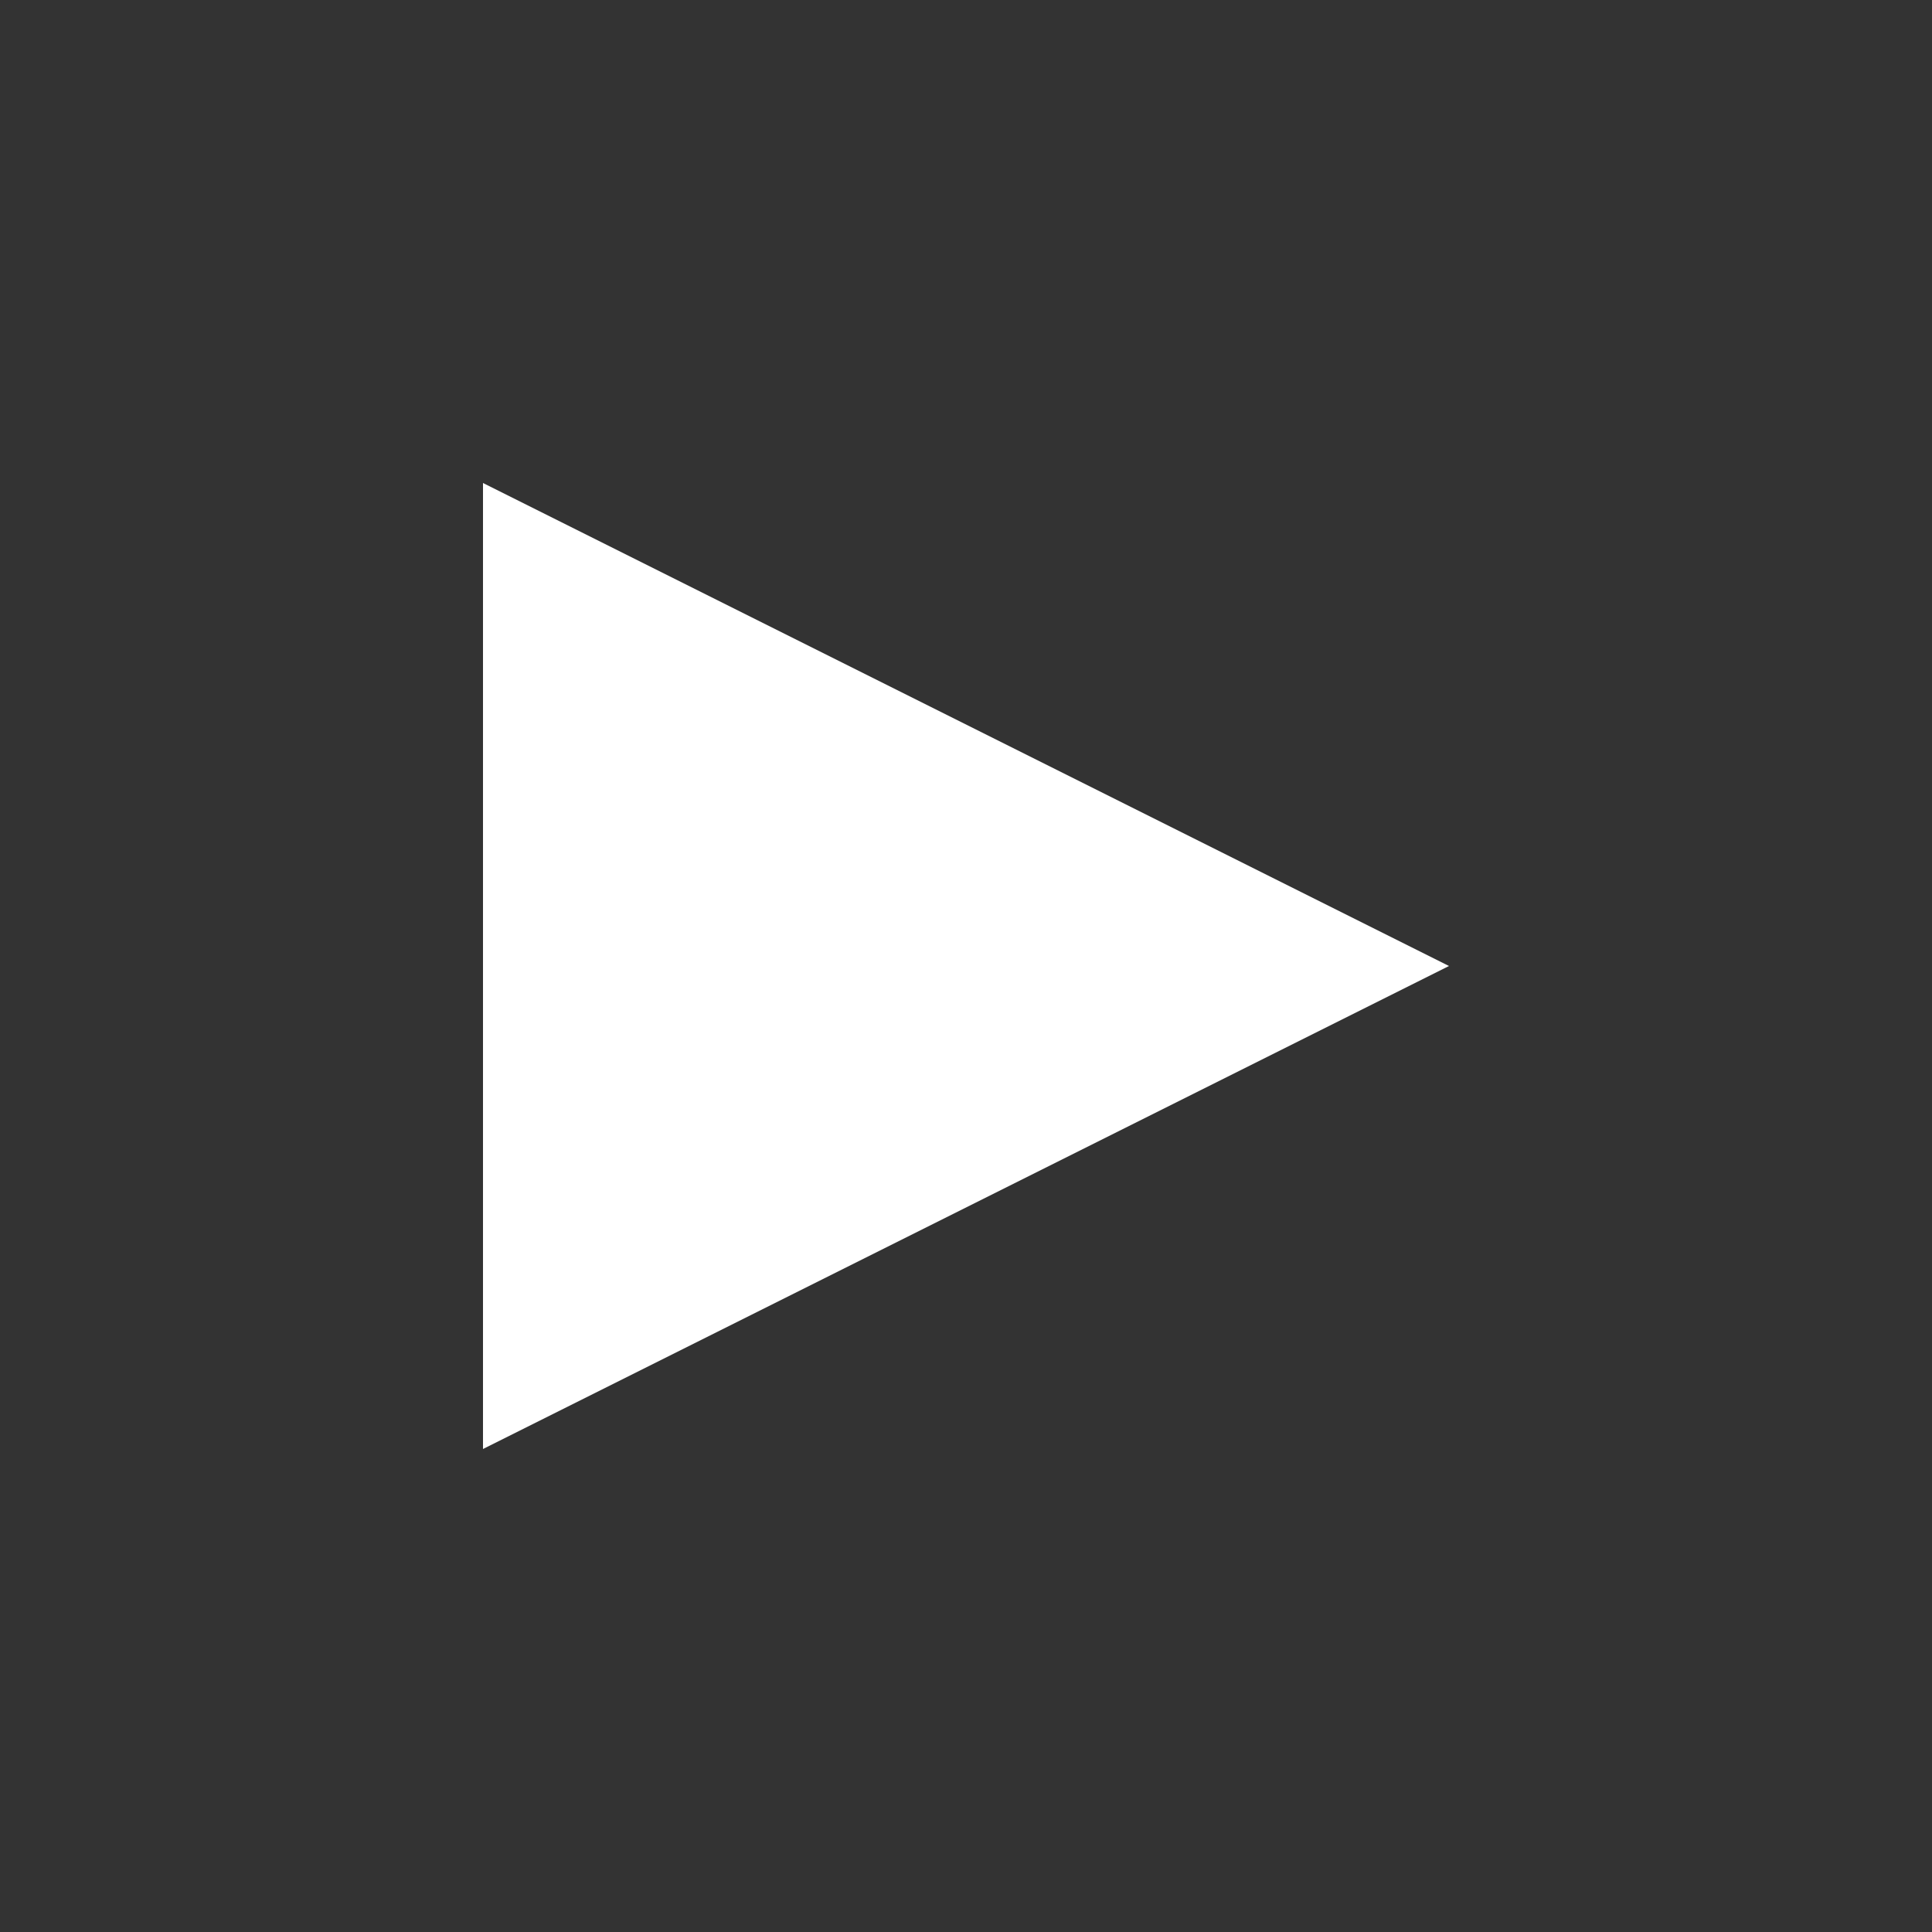 <svg xmlns="http://www.w3.org/2000/svg" viewBox="0 0 16 16"  fill="white">
    <rect x="0" y="0" width="16" height="16" fill="#333333" stroke="none"/>
    <!-- Sharp-Edged Triangle Path -->
    <path d="M4 4L4 12L12 8L4 4Z"></path>
</svg>
